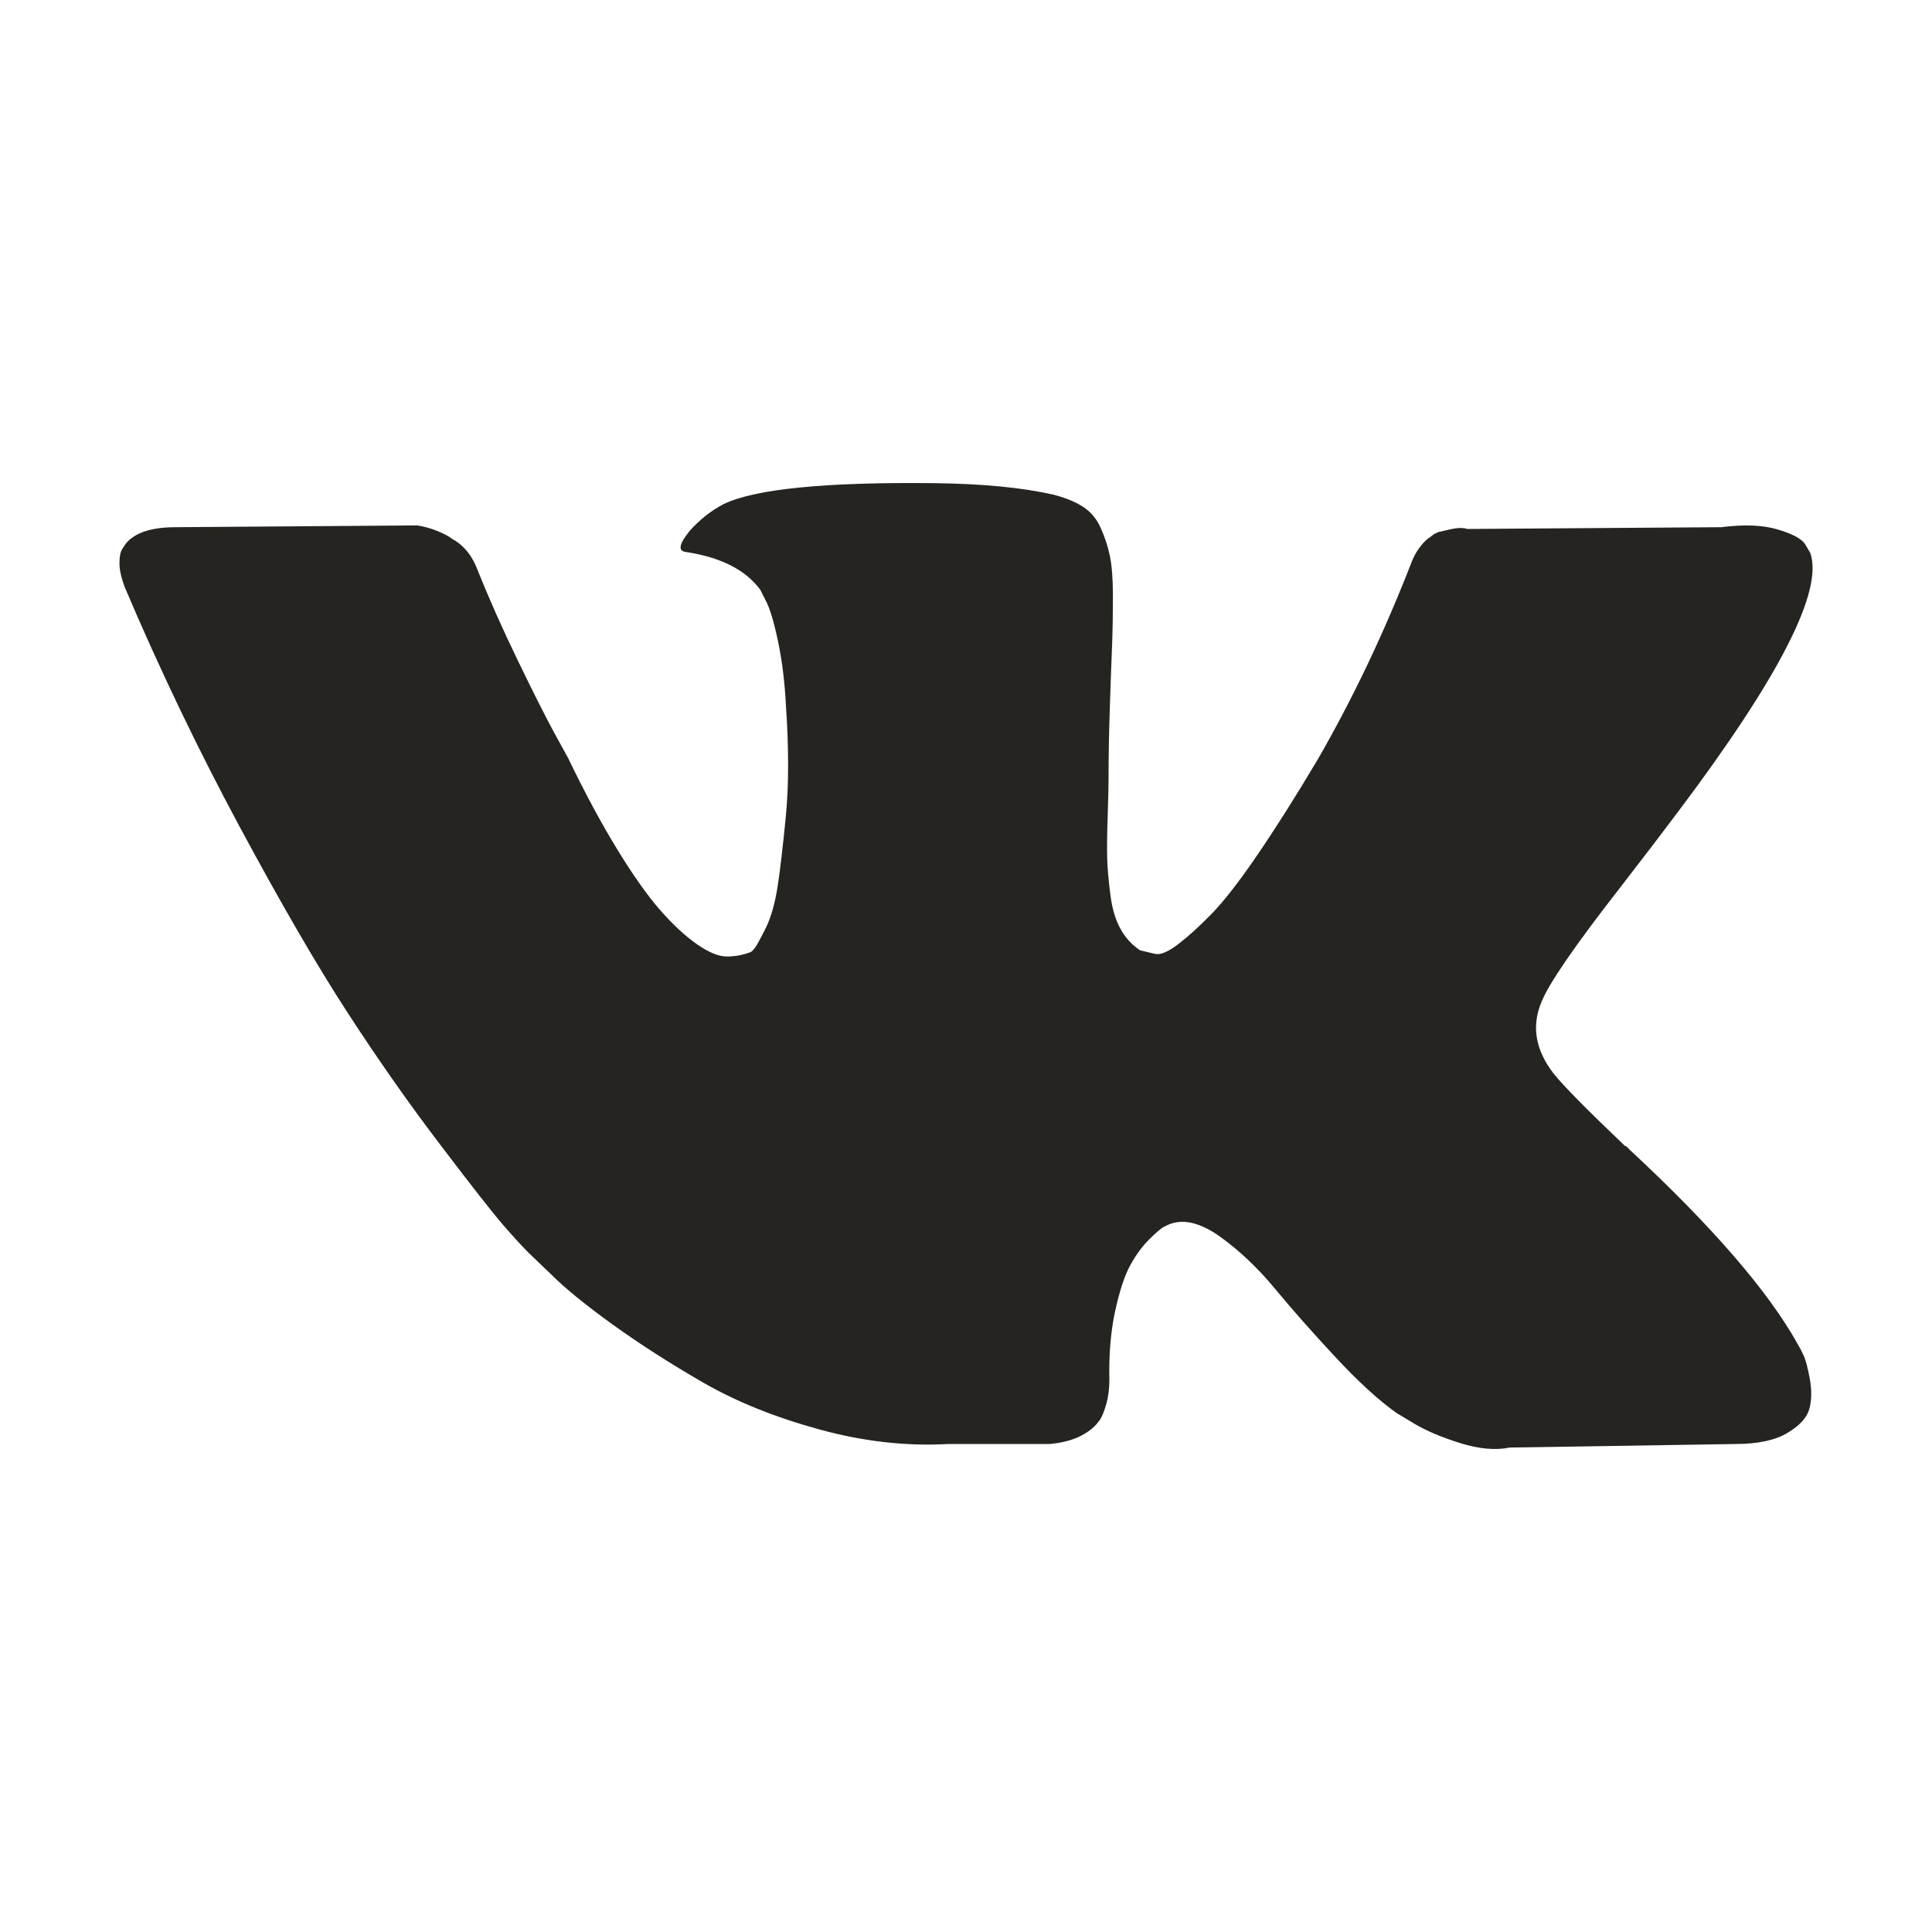 <svg width="24" height="24" viewBox="0 0 24 24" fill="none" xmlns="http://www.w3.org/2000/svg">
<path d="M22.405 16.838C22.38 16.783 22.356 16.737 22.334 16.701C21.969 16.043 21.272 15.237 20.242 14.28L20.221 14.258L20.21 14.248L20.199 14.237H20.188C19.72 13.791 19.424 13.492 19.301 13.338C19.074 13.046 19.023 12.751 19.147 12.451C19.235 12.225 19.563 11.747 20.133 11.017C20.432 10.63 20.669 10.32 20.844 10.086C22.108 8.407 22.655 7.334 22.487 6.867L22.422 6.757C22.378 6.692 22.265 6.631 22.082 6.577C21.9 6.522 21.666 6.513 21.381 6.549L18.228 6.571C18.177 6.553 18.104 6.555 18.009 6.577C17.914 6.599 17.866 6.61 17.866 6.61L17.811 6.637L17.768 6.67C17.731 6.692 17.691 6.73 17.647 6.785C17.604 6.839 17.567 6.903 17.538 6.976C17.195 7.86 16.804 8.681 16.366 9.44C16.096 9.893 15.848 10.286 15.621 10.618C15.395 10.95 15.205 11.194 15.052 11.351C14.899 11.508 14.76 11.634 14.636 11.729C14.511 11.824 14.417 11.864 14.351 11.85C14.285 11.835 14.223 11.82 14.165 11.806C14.063 11.74 13.98 11.651 13.918 11.537C13.856 11.424 13.814 11.282 13.793 11.11C13.771 10.939 13.758 10.791 13.754 10.667C13.751 10.543 13.752 10.367 13.76 10.141C13.767 9.915 13.771 9.761 13.771 9.681C13.771 9.404 13.776 9.103 13.787 8.778C13.798 8.453 13.807 8.195 13.815 8.006C13.822 7.816 13.825 7.615 13.825 7.403C13.825 7.192 13.812 7.026 13.787 6.905C13.762 6.785 13.723 6.668 13.672 6.555C13.621 6.441 13.546 6.354 13.448 6.292C13.349 6.23 13.227 6.18 13.081 6.144C12.694 6.056 12.201 6.009 11.602 6.002C10.245 5.987 9.372 6.075 8.985 6.264C8.832 6.345 8.693 6.454 8.569 6.593C8.438 6.754 8.419 6.841 8.514 6.856C8.952 6.921 9.262 7.078 9.445 7.327L9.511 7.458C9.562 7.553 9.613 7.721 9.664 7.962C9.715 8.203 9.748 8.469 9.763 8.761C9.799 9.294 9.799 9.75 9.763 10.13C9.726 10.51 9.692 10.805 9.659 11.017C9.626 11.229 9.576 11.4 9.511 11.532C9.445 11.663 9.401 11.743 9.379 11.773C9.357 11.802 9.339 11.82 9.325 11.827C9.23 11.864 9.131 11.882 9.029 11.882C8.927 11.882 8.803 11.831 8.657 11.729C8.511 11.627 8.359 11.486 8.202 11.307C8.045 11.128 7.868 10.878 7.671 10.557C7.474 10.236 7.269 9.856 7.058 9.418L6.883 9.1C6.773 8.896 6.623 8.599 6.434 8.208C6.244 7.817 6.076 7.439 5.93 7.074C5.872 6.921 5.784 6.804 5.667 6.724L5.612 6.691C5.576 6.662 5.517 6.631 5.437 6.598C5.357 6.565 5.273 6.541 5.185 6.527L2.185 6.549C1.878 6.549 1.67 6.618 1.56 6.757L1.517 6.823C1.495 6.859 1.484 6.917 1.484 6.998C1.484 7.078 1.506 7.177 1.549 7.293C1.987 8.323 2.464 9.316 2.978 10.272C3.493 11.229 3.94 11.999 4.32 12.583C4.699 13.167 5.086 13.718 5.481 14.236C5.875 14.755 6.136 15.087 6.264 15.233C6.391 15.379 6.492 15.488 6.565 15.561L6.839 15.824C7.014 15.999 7.271 16.209 7.611 16.454C7.95 16.698 8.326 16.939 8.739 17.177C9.151 17.414 9.631 17.607 10.179 17.757C10.726 17.907 11.259 17.967 11.778 17.938H13.037C13.292 17.916 13.486 17.835 13.617 17.697L13.661 17.642C13.69 17.598 13.718 17.531 13.743 17.44C13.769 17.348 13.781 17.248 13.781 17.138C13.774 16.825 13.798 16.542 13.852 16.29C13.907 16.038 13.969 15.848 14.039 15.72C14.108 15.593 14.187 15.485 14.274 15.398C14.362 15.31 14.424 15.257 14.461 15.239C14.497 15.22 14.526 15.208 14.548 15.2C14.723 15.142 14.929 15.198 15.167 15.37C15.404 15.542 15.627 15.754 15.835 16.005C16.043 16.257 16.293 16.54 16.585 16.854C16.877 17.168 17.133 17.401 17.352 17.555L17.57 17.686C17.717 17.774 17.907 17.854 18.14 17.927C18.373 18 18.578 18.018 18.753 17.982L21.557 17.938C21.834 17.938 22.05 17.892 22.203 17.801C22.356 17.71 22.447 17.61 22.477 17.5C22.506 17.391 22.507 17.267 22.482 17.128C22.456 16.989 22.431 16.892 22.405 16.838Z" fill="#252420"/>
</svg>
